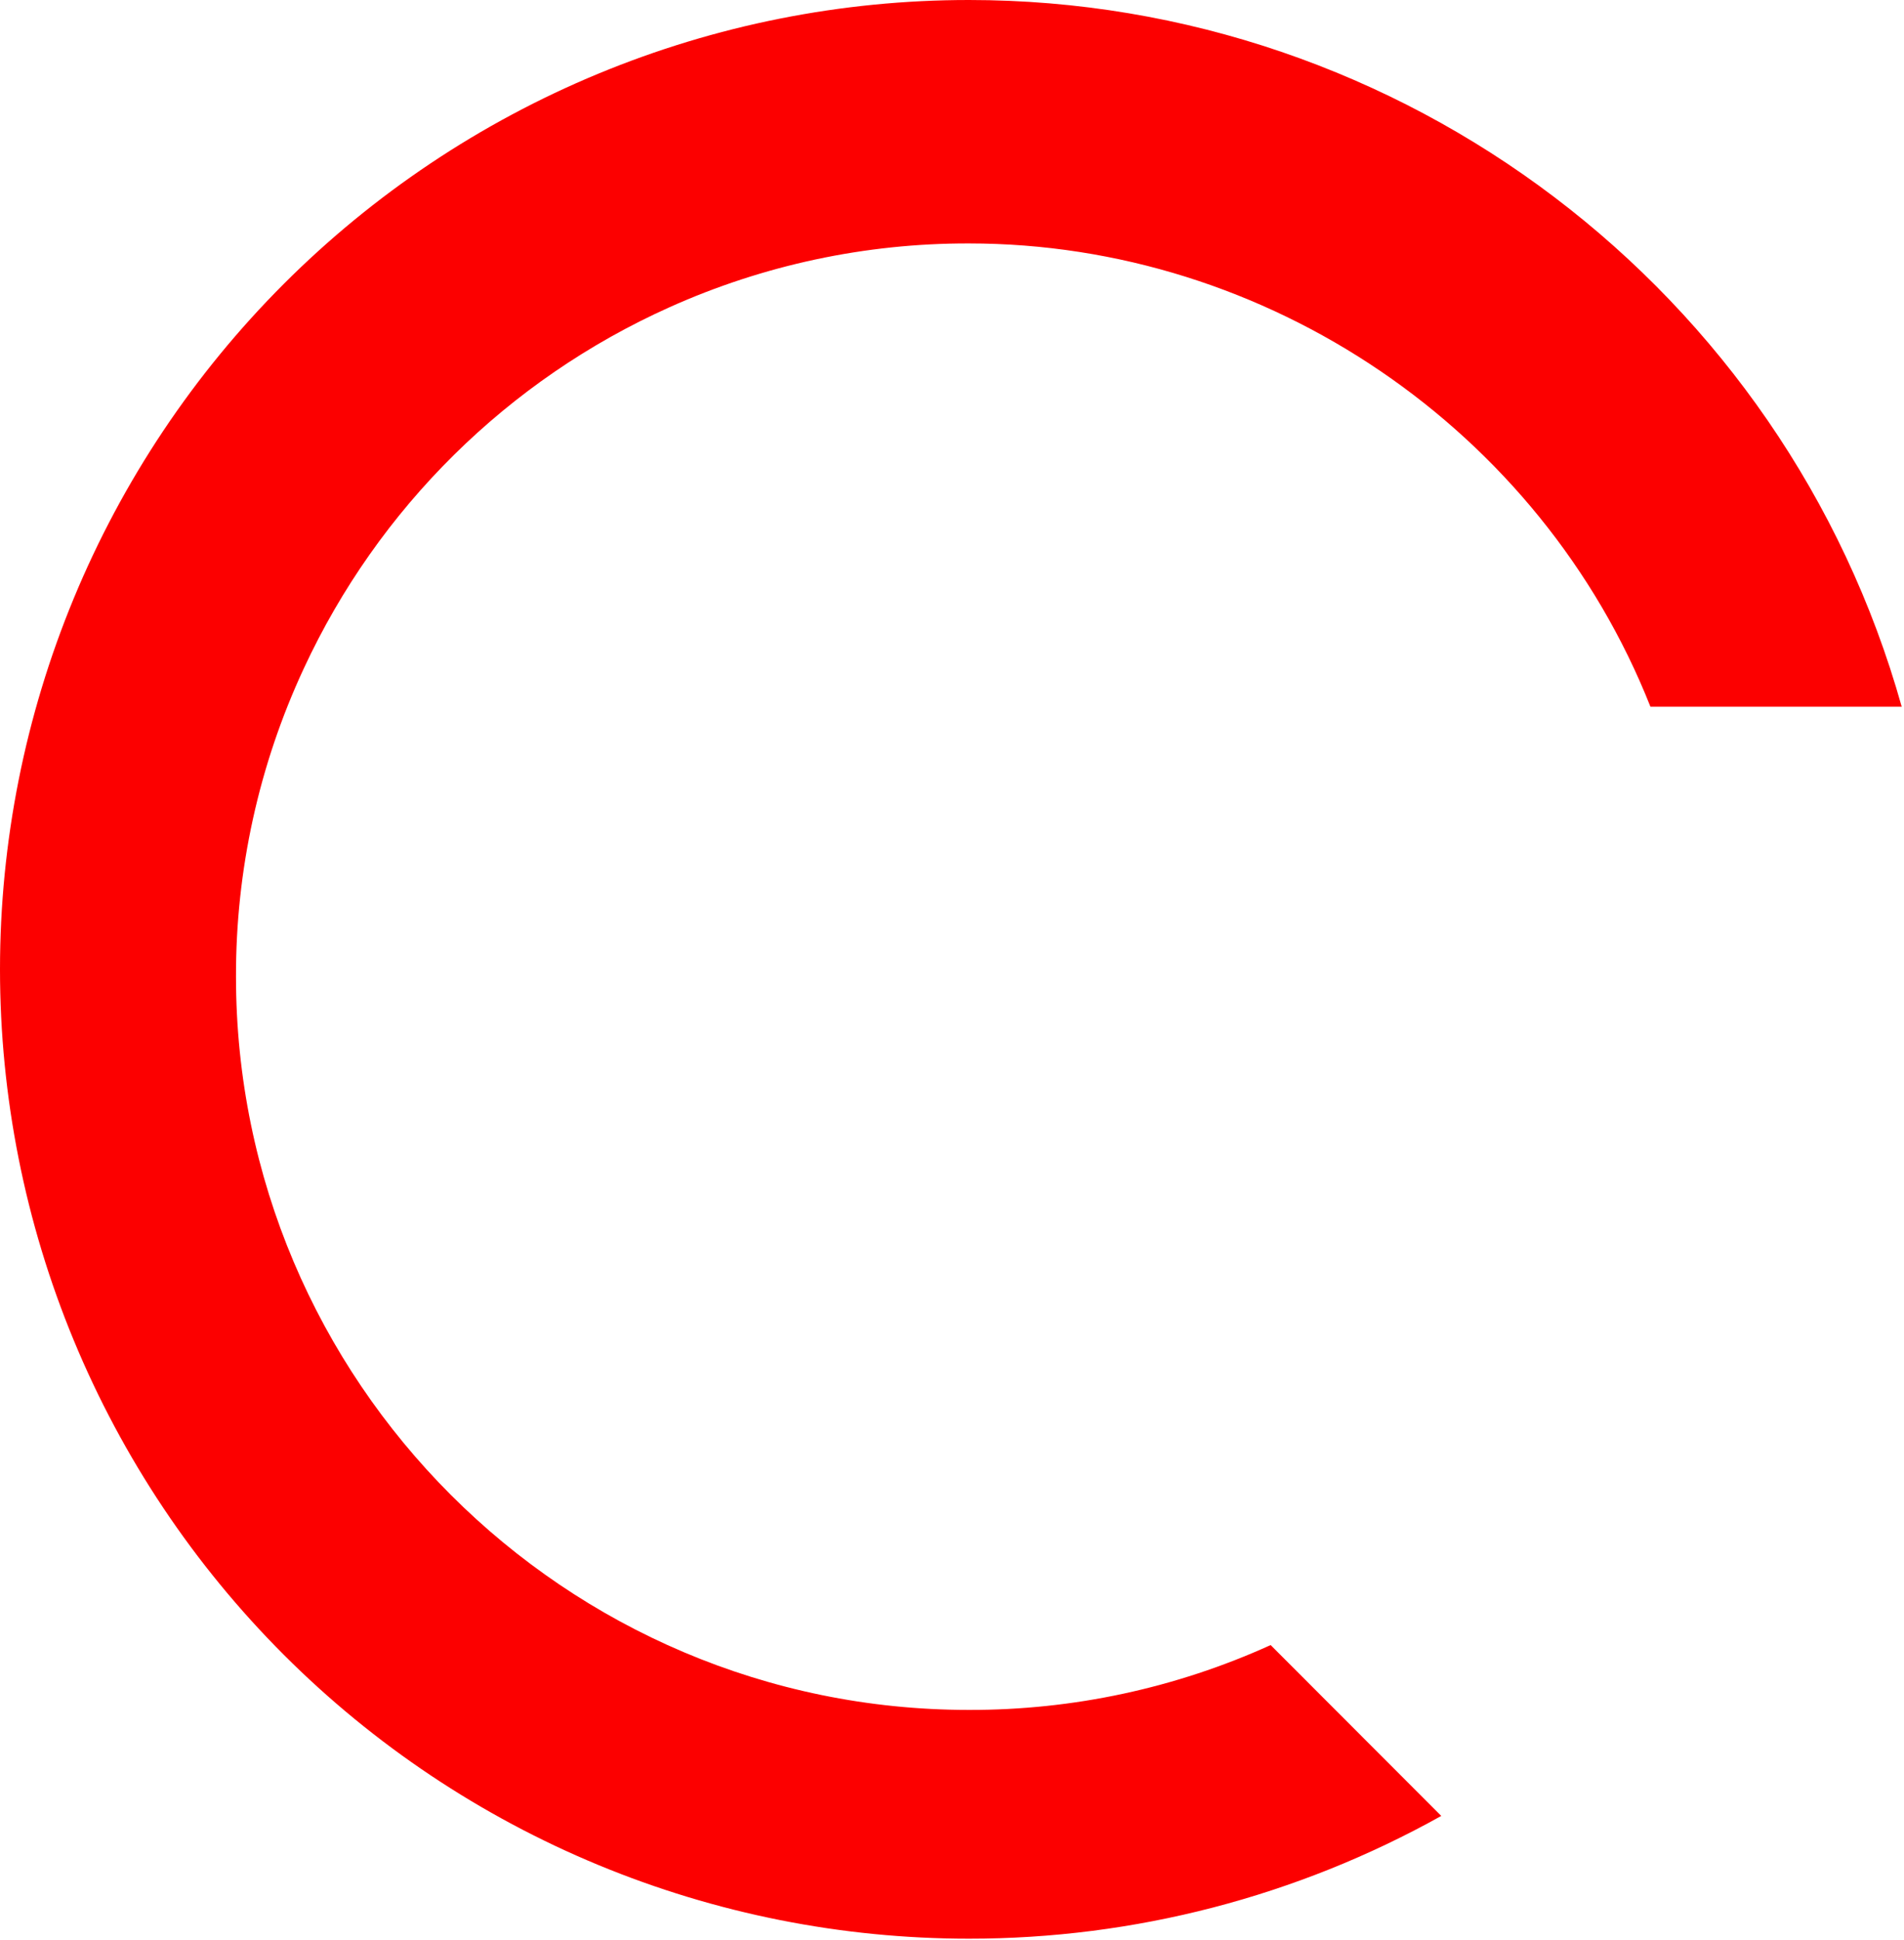 <svg width="593" height="604" viewBox="0 0 593 604" fill="none" xmlns="http://www.w3.org/2000/svg">
<path d="M301.75 603.5C262.124 603.5 222.885 595.695 186.275 580.531C149.665 565.366 116.401 543.14 88.38 515.119C60.361 487.099 38.134 453.835 22.969 417.225C7.805 380.615 0 341.376 0 301.75C0 262.124 7.805 222.885 22.969 186.275C38.134 149.665 60.361 116.401 88.38 88.38C116.401 60.361 149.665 38.134 186.275 22.969C222.885 7.805 262.124 -5.90479e-07 301.75 0C436.97 0 555.88 90.27 592.29 220H514.03C479.81 133.65 394.76 75.78 301.74 75.78C269.603 75.716 237.819 82.49 208.5 95.65C158.222 118.21 117.774 158.157 94.59 208.15C80.623 238.183 73.424 270.918 73.5 304.04C73.5 429.9 175.88 532.29 301.74 532.29C334.158 532.376 366.216 525.49 395.74 512.1L448.88 565.29C403.902 590.377 353.251 603.531 301.75 603.5Z" fill="#FC0000"/>
</svg>
